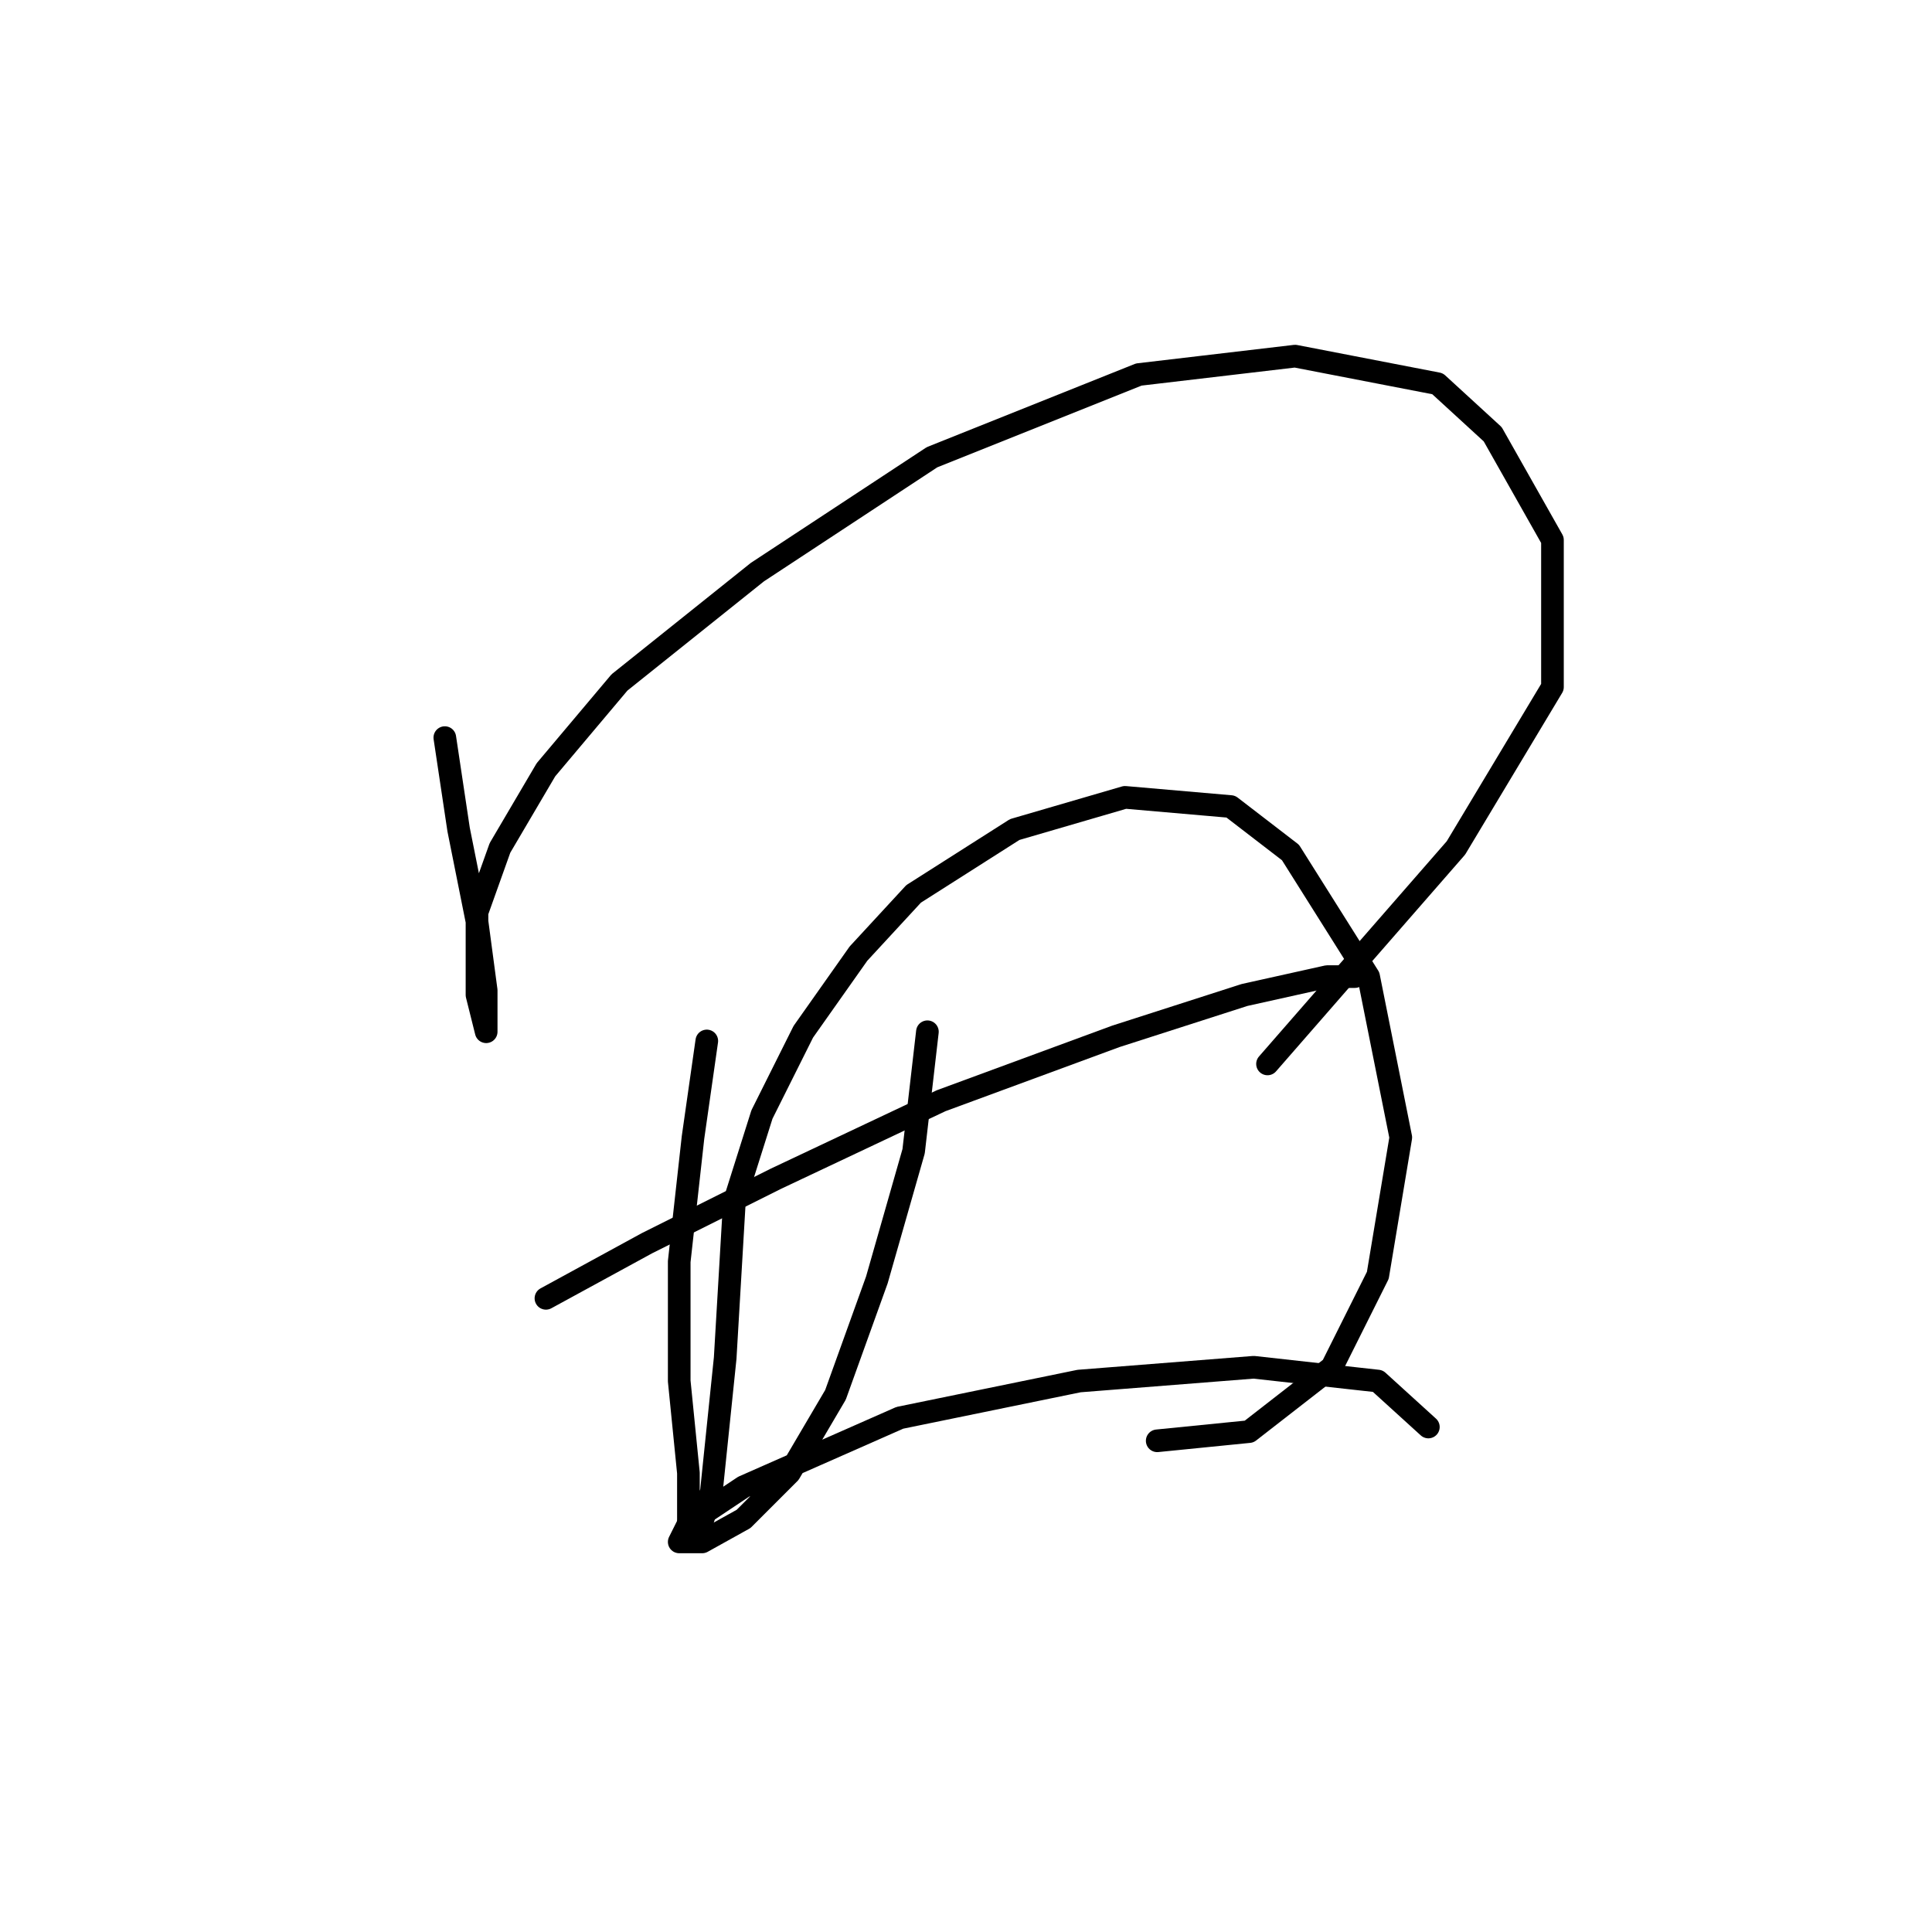 <?xml version="1.0" standalone="no"?>
    <svg width="256" height="256" xmlns="http://www.w3.org/2000/svg" version="1.1">
    <polyline stroke="black" stroke-width="3" stroke-linecap="round" fill="transparent" stroke-linejoin="round" points="58.941 97.737 60.768 109.917 63.204 122.097 64.422 131.232 64.422 136.713 63.204 131.841 63.204 120.879 66.249 112.353 72.339 102 82.083 90.429 100.353 75.813 123.495 60.588 150.9 49.626 171.605 47.19 190.484 50.844 197.792 57.543 205.709 71.55 205.709 91.038 192.92 112.353 167.952 140.976 167.952 140.976 " />
        <polyline stroke="black" stroke-width="3" stroke-linecap="round" fill="transparent" stroke-linejoin="round" points="72.339 172.035 85.737 164.727 102.789 156.201 124.713 145.848 147.855 137.322 164.907 131.841 175.868 129.405 179.522 129.405 179.522 129.405 " />
        <polyline stroke="black" stroke-width="3" stroke-linecap="round" fill="transparent" stroke-linejoin="round" points="93.654 137.931 91.827 150.72 90 167.163 90 182.996 91.218 195.176 91.218 201.875 92.436 203.702 94.263 197.612 96.09 179.952 97.308 159.246 100.962 147.675 106.443 136.713 113.751 126.36 121.059 118.443 134.457 109.917 149.073 105.654 163.08 106.872 170.996 112.962 181.349 129.405 185.612 150.72 182.567 168.99 176.477 181.17 165.516 189.695 153.336 190.913 153.336 190.913 " />
        <polyline stroke="black" stroke-width="3" stroke-linecap="round" fill="transparent" stroke-linejoin="round" points="122.886 136.713 121.059 152.547 116.187 169.599 110.706 184.823 104.616 195.176 98.526 201.266 93.045 204.311 90 204.311 91.218 201.875 98.526 197.003 119.232 187.868 142.983 182.996 166.125 181.17 182.567 182.996 189.266 189.086 189.266 189.086 " />
        </svg>
